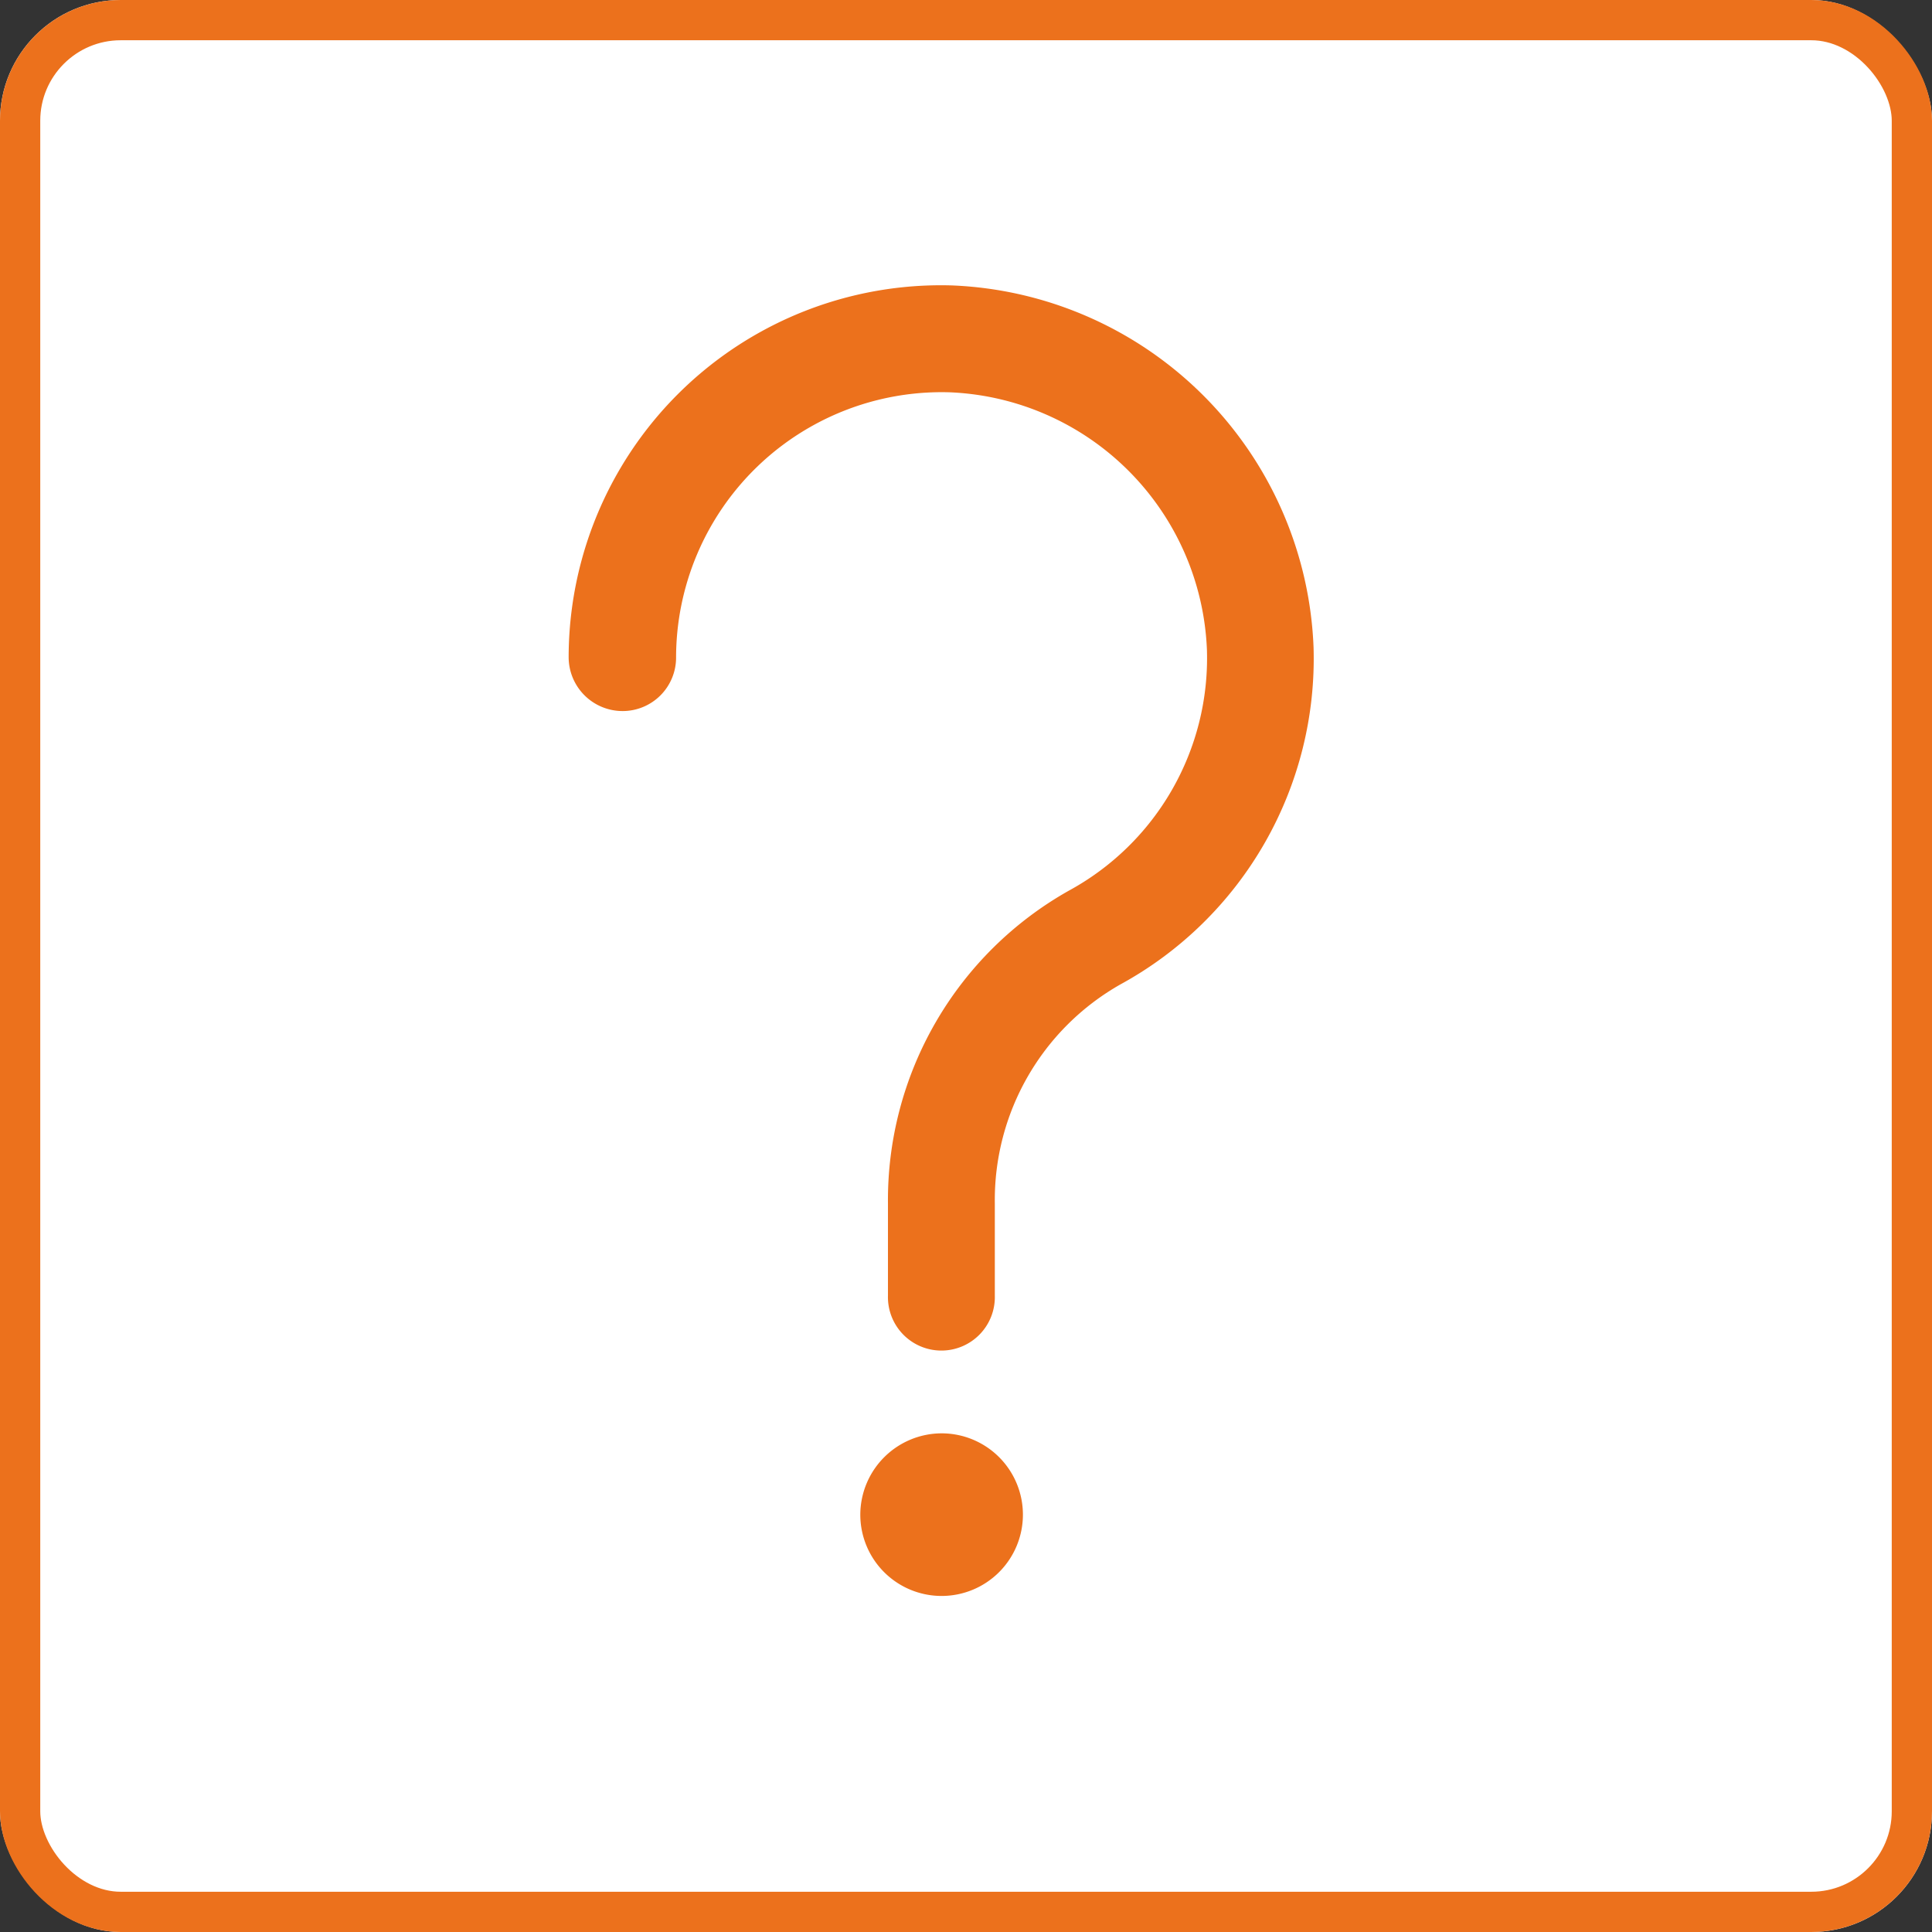 <svg xmlns="http://www.w3.org/2000/svg" width="48" height="48" viewBox="0 0 48 48">
  <rect x="0" y="0" width="48" height="48" fill="#333333" stroke="none"/>
  <g id="bid-queries" transform="translate(-995 -339)">
    <g id="Rectangle_154825" data-name="Rectangle 154825" transform="translate(995 339)" fill="#fff" stroke="#ec711c" stroke-width="1">
      <rect width="48" height="48" rx="3" stroke="none"/>
      <rect x="0.5" y="0.5" width="47" height="47" rx="2.5" fill="none"/>
    </g>
    <g id="noun-question-4609920" transform="translate(1009.13 346.086)">
      <path id="Path_111131" data-name="Path 111131" d="M223.94,66.623a1.328,1.328,0,0,0,1.328-1.328,6.6,6.6,0,0,1,6.784-6.592,6.672,6.672,0,0,1,6.405,6.405,6.575,6.575,0,0,1-3.425,5.974,8.824,8.824,0,0,0-4.5,7.773v2.292a1.328,1.328,0,1,0,2.655,0V78.855a6.159,6.159,0,0,1,3.119-5.44,9.224,9.224,0,0,0,4.8-8.376,9.368,9.368,0,0,0-8.991-8.991,9.25,9.25,0,0,0-9.516,9.247,1.34,1.34,0,0,0,1.339,1.328Z" transform="translate(-222.601 -56.043)" fill="#ec711c"/>
      <path id="Path_111132" data-name="Path 111132" d="M322.22,450.353a2.02,2.02,0,1,0,2.02-2.02A2.026,2.026,0,0,0,322.22,450.353Z" transform="translate(-314.976 -419.808)" fill="#ec711c"/>
    </g>
  </g>
</svg>
